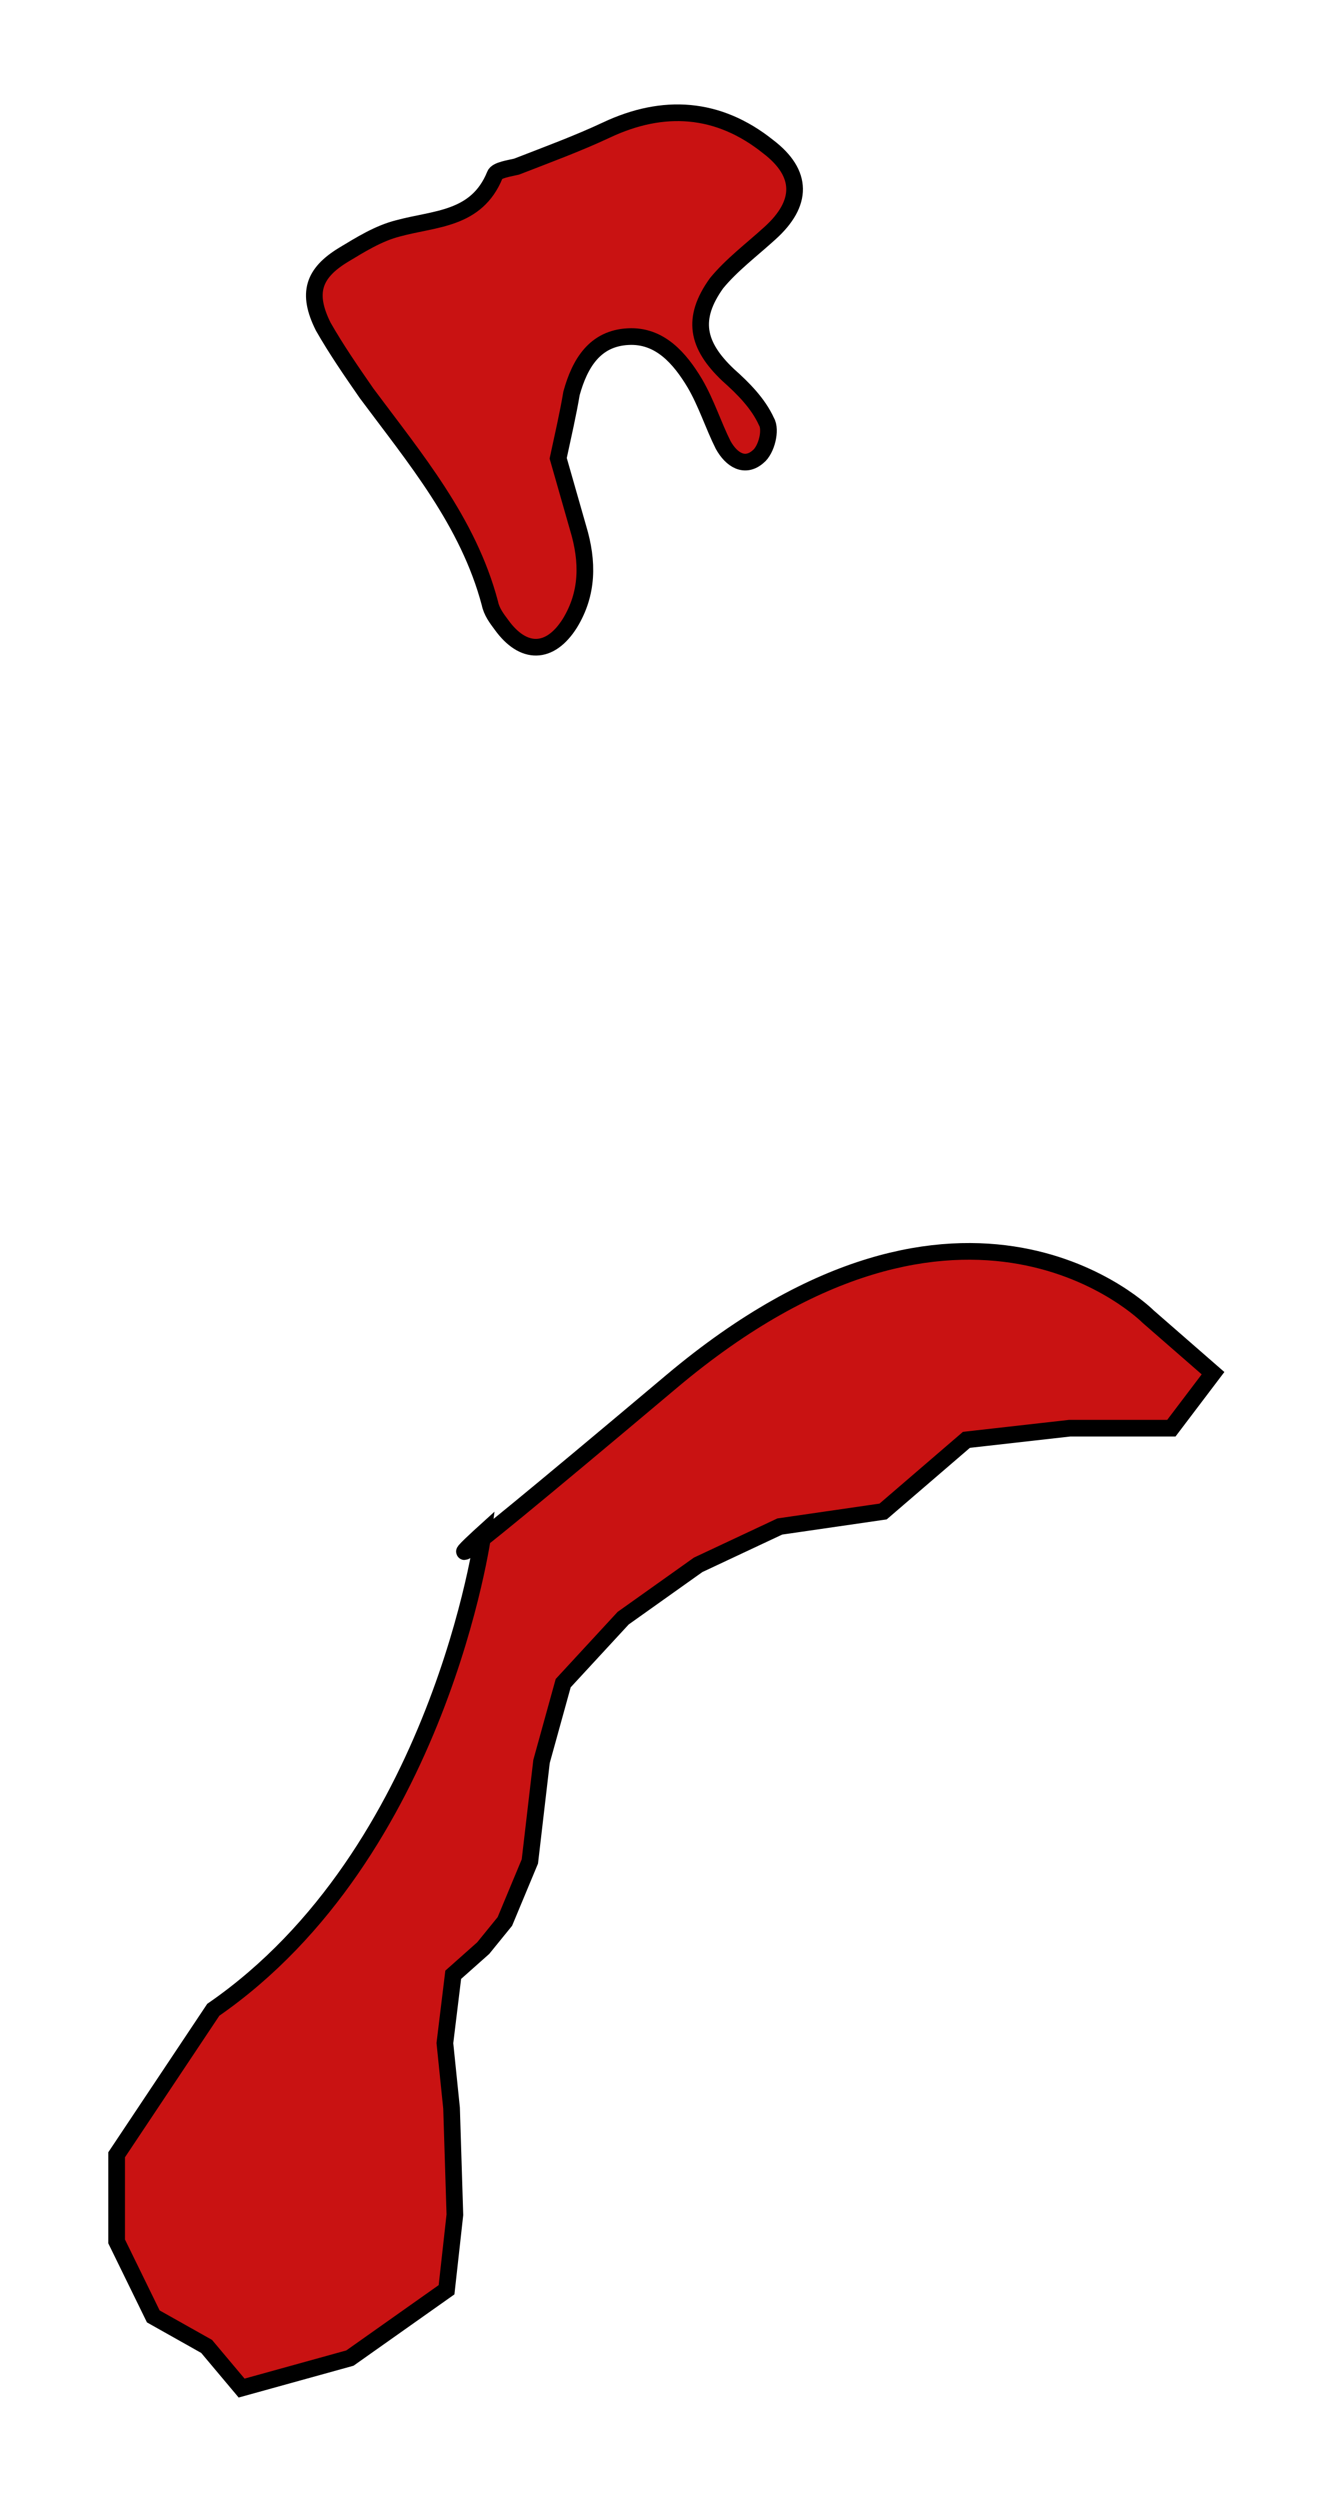 <?xml version="1.0" encoding="utf-8"?>
<!-- Generator: Adobe Illustrator 17.1.0, SVG Export Plug-In . SVG Version: 6.00 Build 0)  -->
<!DOCTYPE svg PUBLIC "-//W3C//DTD SVG 1.1//EN" "http://www.w3.org/Graphics/SVG/1.1/DTD/svg11.dtd">
<svg version="1.1" id="Layer_1" xmlns="http://www.w3.org/2000/svg" xmlns:xlink="http://www.w3.org/1999/xlink" x="0px" y="0px"
	 viewBox="0 0 80 150" enable-background="new 0 0 80 150" xml:space="preserve">
<g>
	<path fill="#C91212" stroke="#000000" stroke-miterlimit="10" d="M33.5,27.5c0.4,1.4,0.8,2.8,1.2,4.2c0.6,2,0.6,3.9-0.5,5.7
		c-1.2,1.9-2.8,1.9-4.1,0.1c-0.3-0.4-0.6-0.8-0.7-1.3c-1.3-4.9-4.5-8.7-7.4-12.6c-0.9-1.3-1.8-2.6-2.6-4c-1-2-0.6-3.2,1.2-4.3
		c1-0.6,2.1-1.3,3.3-1.6c2.2-0.6,4.7-0.5,5.8-3.2c0.1-0.3,0.9-0.4,1.3-0.5c1.8-0.7,3.7-1.4,5.4-2.2c3.4-1.6,6.7-1.4,9.7,1
		c2.1,1.6,2.1,3.4,0.1,5.2c-1.1,1-2.3,1.9-3.2,3c-1.5,2.1-1.2,3.7,0.7,5.5c0.9,0.8,1.8,1.7,2.3,2.8c0.3,0.5,0,1.7-0.5,2.1
		c-0.8,0.7-1.6,0.2-2.1-0.7c-0.6-1.2-1-2.5-1.7-3.7c-0.9-1.5-2.1-2.9-4-2.8c-2,0.1-2.9,1.6-3.4,3.4C34.1,24.8,33.8,26.1,33.5,27.5z"
		/>
	<path fill="#C91212" stroke="#000000" stroke-miterlimit="10" d="M29,92c0,0-2.6,19.2-16.2,28.6L7,129.3v5.2l2.2,4.5l3.2,1.8
		l2.1,2.5l6.5-1.8l5.8-4.1l0.5-4.5l-0.2-6.4l-0.4-3.9l0.5-4.1l1.8-1.6l1.3-1.6l1.5-3.6l0.7-6l1.3-4.7l3.6-3.9l4.5-3.2l4.9-2.3
		l6.2-0.9l5-4.3l6.2-0.7h6.1l2.5-3.3L68.9,79c0,0-10.9-11-28.6,3.9S29,92,29,92z"/>
</g>
</svg>
